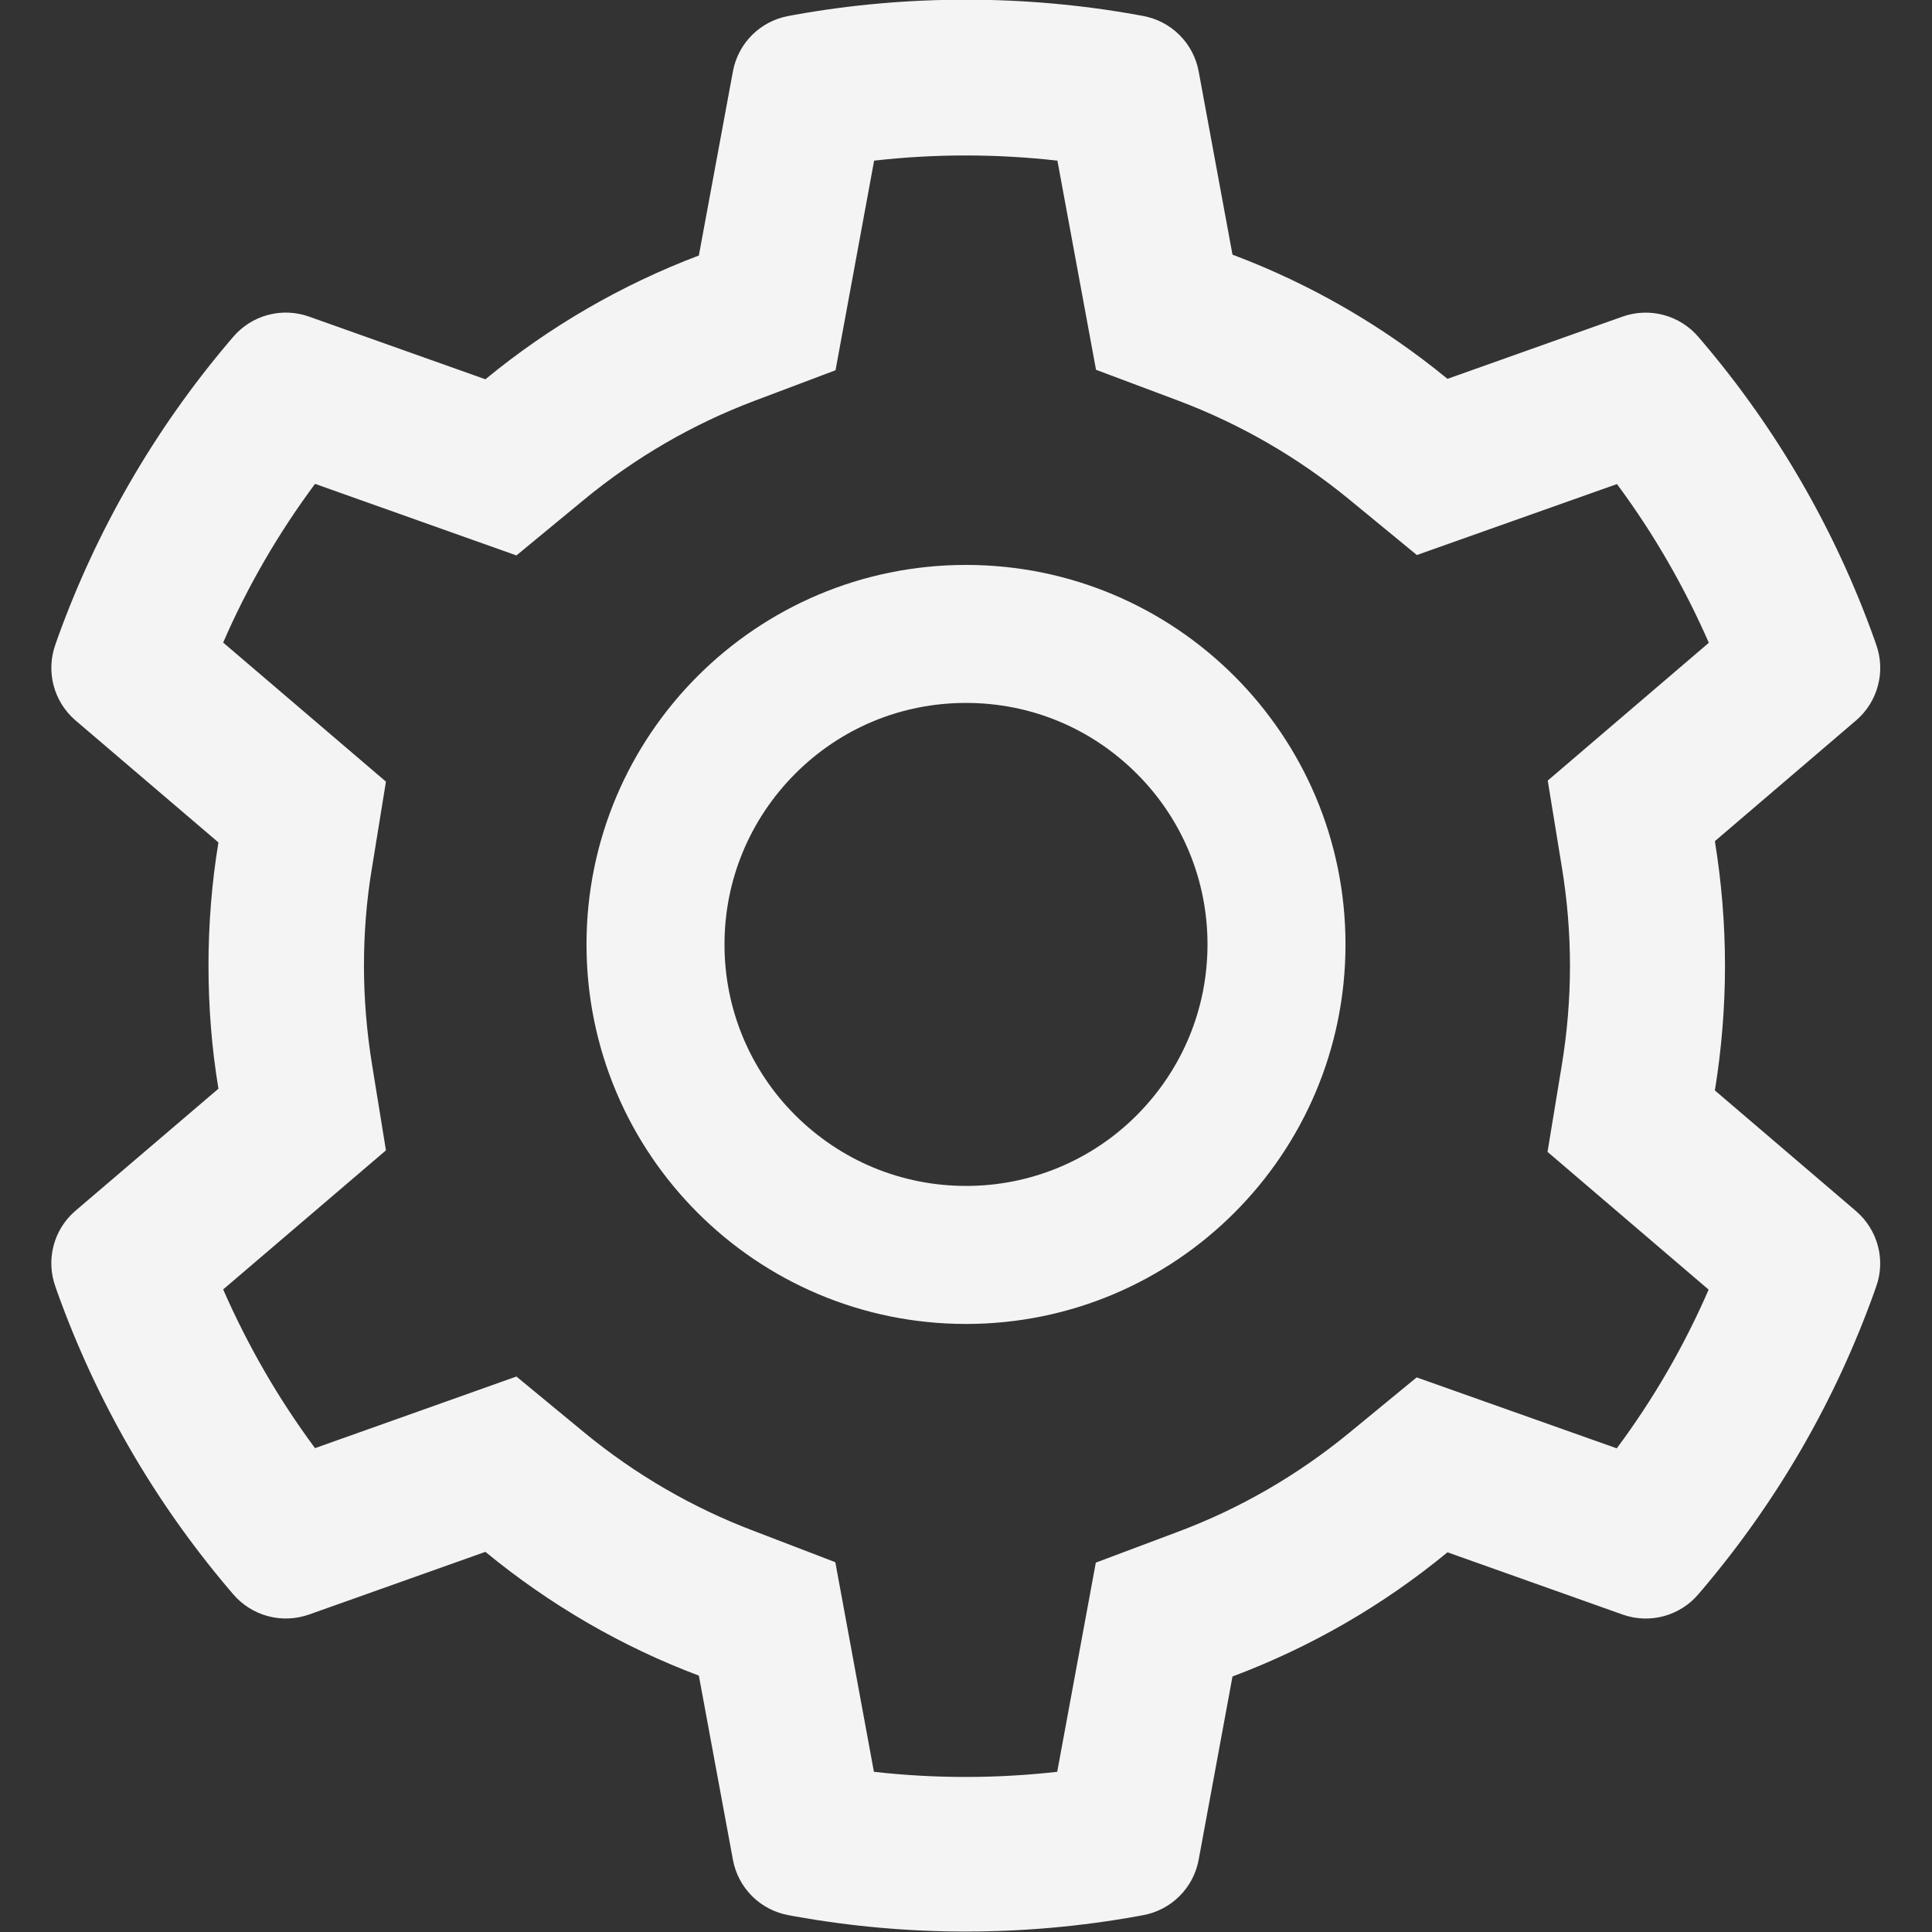 <svg width="47" height="47" viewBox="0 0 47 47" fill="none" xmlns="http://www.w3.org/2000/svg">
<rect x="0" y="0" width="47" height="47" fill="#333333" stroke="none"/>
<g clip-path="url(#clip0_6_165)">
<path d="M45.154 29.464L41.718 26.527C41.88 25.53 41.964 24.512 41.964 23.495C41.964 22.477 41.88 21.459 41.718 20.463L45.154 17.525C45.413 17.303 45.598 17.008 45.685 16.678C45.773 16.348 45.757 16 45.641 15.679L45.594 15.543C44.648 12.899 43.232 10.448 41.413 8.309L41.319 8.199C41.099 7.939 40.804 7.753 40.476 7.664C40.147 7.575 39.799 7.588 39.478 7.7L35.213 9.216C33.64 7.926 31.882 6.908 29.983 6.195L29.16 1.736C29.098 1.401 28.935 1.092 28.693 0.851C28.452 0.611 28.142 0.449 27.807 0.388L27.665 0.362C24.932 -0.131 22.058 -0.131 19.325 0.362L19.183 0.388C18.847 0.449 18.538 0.611 18.296 0.851C18.054 1.092 17.892 1.401 17.83 1.736L17.001 6.216C15.117 6.929 13.363 7.947 11.808 9.227L7.512 7.7C7.19 7.587 6.842 7.574 6.513 7.663C6.184 7.752 5.89 7.939 5.67 8.199L5.576 8.309C3.76 10.45 2.344 12.9 1.395 15.543L1.348 15.679C1.112 16.335 1.306 17.069 1.836 17.525L5.314 20.494C5.151 21.48 5.072 22.488 5.072 23.489C5.072 24.497 5.151 25.504 5.314 26.485L1.836 29.454C1.577 29.675 1.391 29.971 1.304 30.301C1.217 30.631 1.232 30.979 1.348 31.3L1.395 31.436C2.345 34.08 3.751 36.519 5.576 38.67L5.67 38.78C5.891 39.04 6.185 39.226 6.514 39.315C6.842 39.404 7.19 39.391 7.512 39.279L11.808 37.752C13.371 39.037 15.118 40.055 17.001 40.763L17.83 45.243C17.892 45.578 18.054 45.887 18.296 46.128C18.538 46.368 18.847 46.53 19.183 46.591L19.325 46.617C22.083 47.113 24.907 47.113 27.665 46.617L27.807 46.591C28.142 46.53 28.452 46.368 28.693 46.128C28.935 45.887 29.098 45.578 29.16 45.243L29.983 40.784C31.882 40.072 33.649 39.052 35.213 37.763L39.478 39.279C39.799 39.392 40.147 39.405 40.476 39.316C40.805 39.227 41.099 39.04 41.319 38.78L41.413 38.67C43.239 36.514 44.645 34.08 45.594 31.436L45.641 31.3C45.877 30.655 45.683 29.921 45.154 29.464ZM37.993 21.082C38.124 21.874 38.193 22.687 38.193 23.5C38.193 24.313 38.124 25.126 37.993 25.918L37.647 28.022L41.566 31.373C40.972 32.742 40.222 34.038 39.331 35.234L34.463 33.508L32.816 34.862C31.562 35.89 30.167 36.698 28.656 37.264L26.658 38.014L25.719 43.103C24.237 43.27 22.742 43.27 21.26 43.103L20.321 38.004L18.338 37.243C16.843 36.677 15.453 35.869 14.21 34.846L12.563 33.487L7.664 35.229C6.772 34.028 6.027 32.732 5.429 31.368L9.389 27.985L9.049 25.887C8.923 25.105 8.854 24.297 8.854 23.5C8.854 22.697 8.917 21.895 9.049 21.113L9.389 19.015L5.429 15.632C6.022 14.263 6.772 12.972 7.664 11.771L12.563 13.512L14.21 12.154C15.453 11.131 16.843 10.323 18.338 9.757L20.326 9.007L21.265 3.908C22.739 3.74 24.245 3.74 25.724 3.908L26.663 8.996L28.662 9.746C30.167 10.313 31.568 11.12 32.821 12.149L34.468 13.502L39.336 11.776C40.228 12.977 40.973 14.273 41.571 15.637L37.652 18.989L37.993 21.082ZM23.5 13.743C18.401 13.743 14.268 17.877 14.268 22.975C14.268 28.074 18.401 32.208 23.5 32.208C28.599 32.208 32.732 28.074 32.732 22.975C32.732 17.877 28.599 13.743 23.5 13.743ZM27.654 27.13C27.11 27.676 26.462 28.11 25.749 28.405C25.036 28.7 24.272 28.852 23.5 28.85C21.932 28.85 20.458 28.237 19.346 27.13C18.799 26.585 18.366 25.937 18.07 25.224C17.775 24.512 17.624 23.747 17.625 22.975C17.625 21.407 18.239 19.933 19.346 18.821C20.458 17.709 21.932 17.1 23.5 17.1C25.068 17.1 26.542 17.709 27.654 18.821C28.201 19.366 28.634 20.013 28.93 20.726C29.225 21.439 29.376 22.204 29.375 22.975C29.375 24.544 28.761 26.018 27.654 27.13Z" fill="#F4F4F4"/>
</g>
<defs>
<clipPath id="clip0_6_165">
<rect width="47" height="47" fill="white"/>
</clipPath>
</defs>
</svg>
